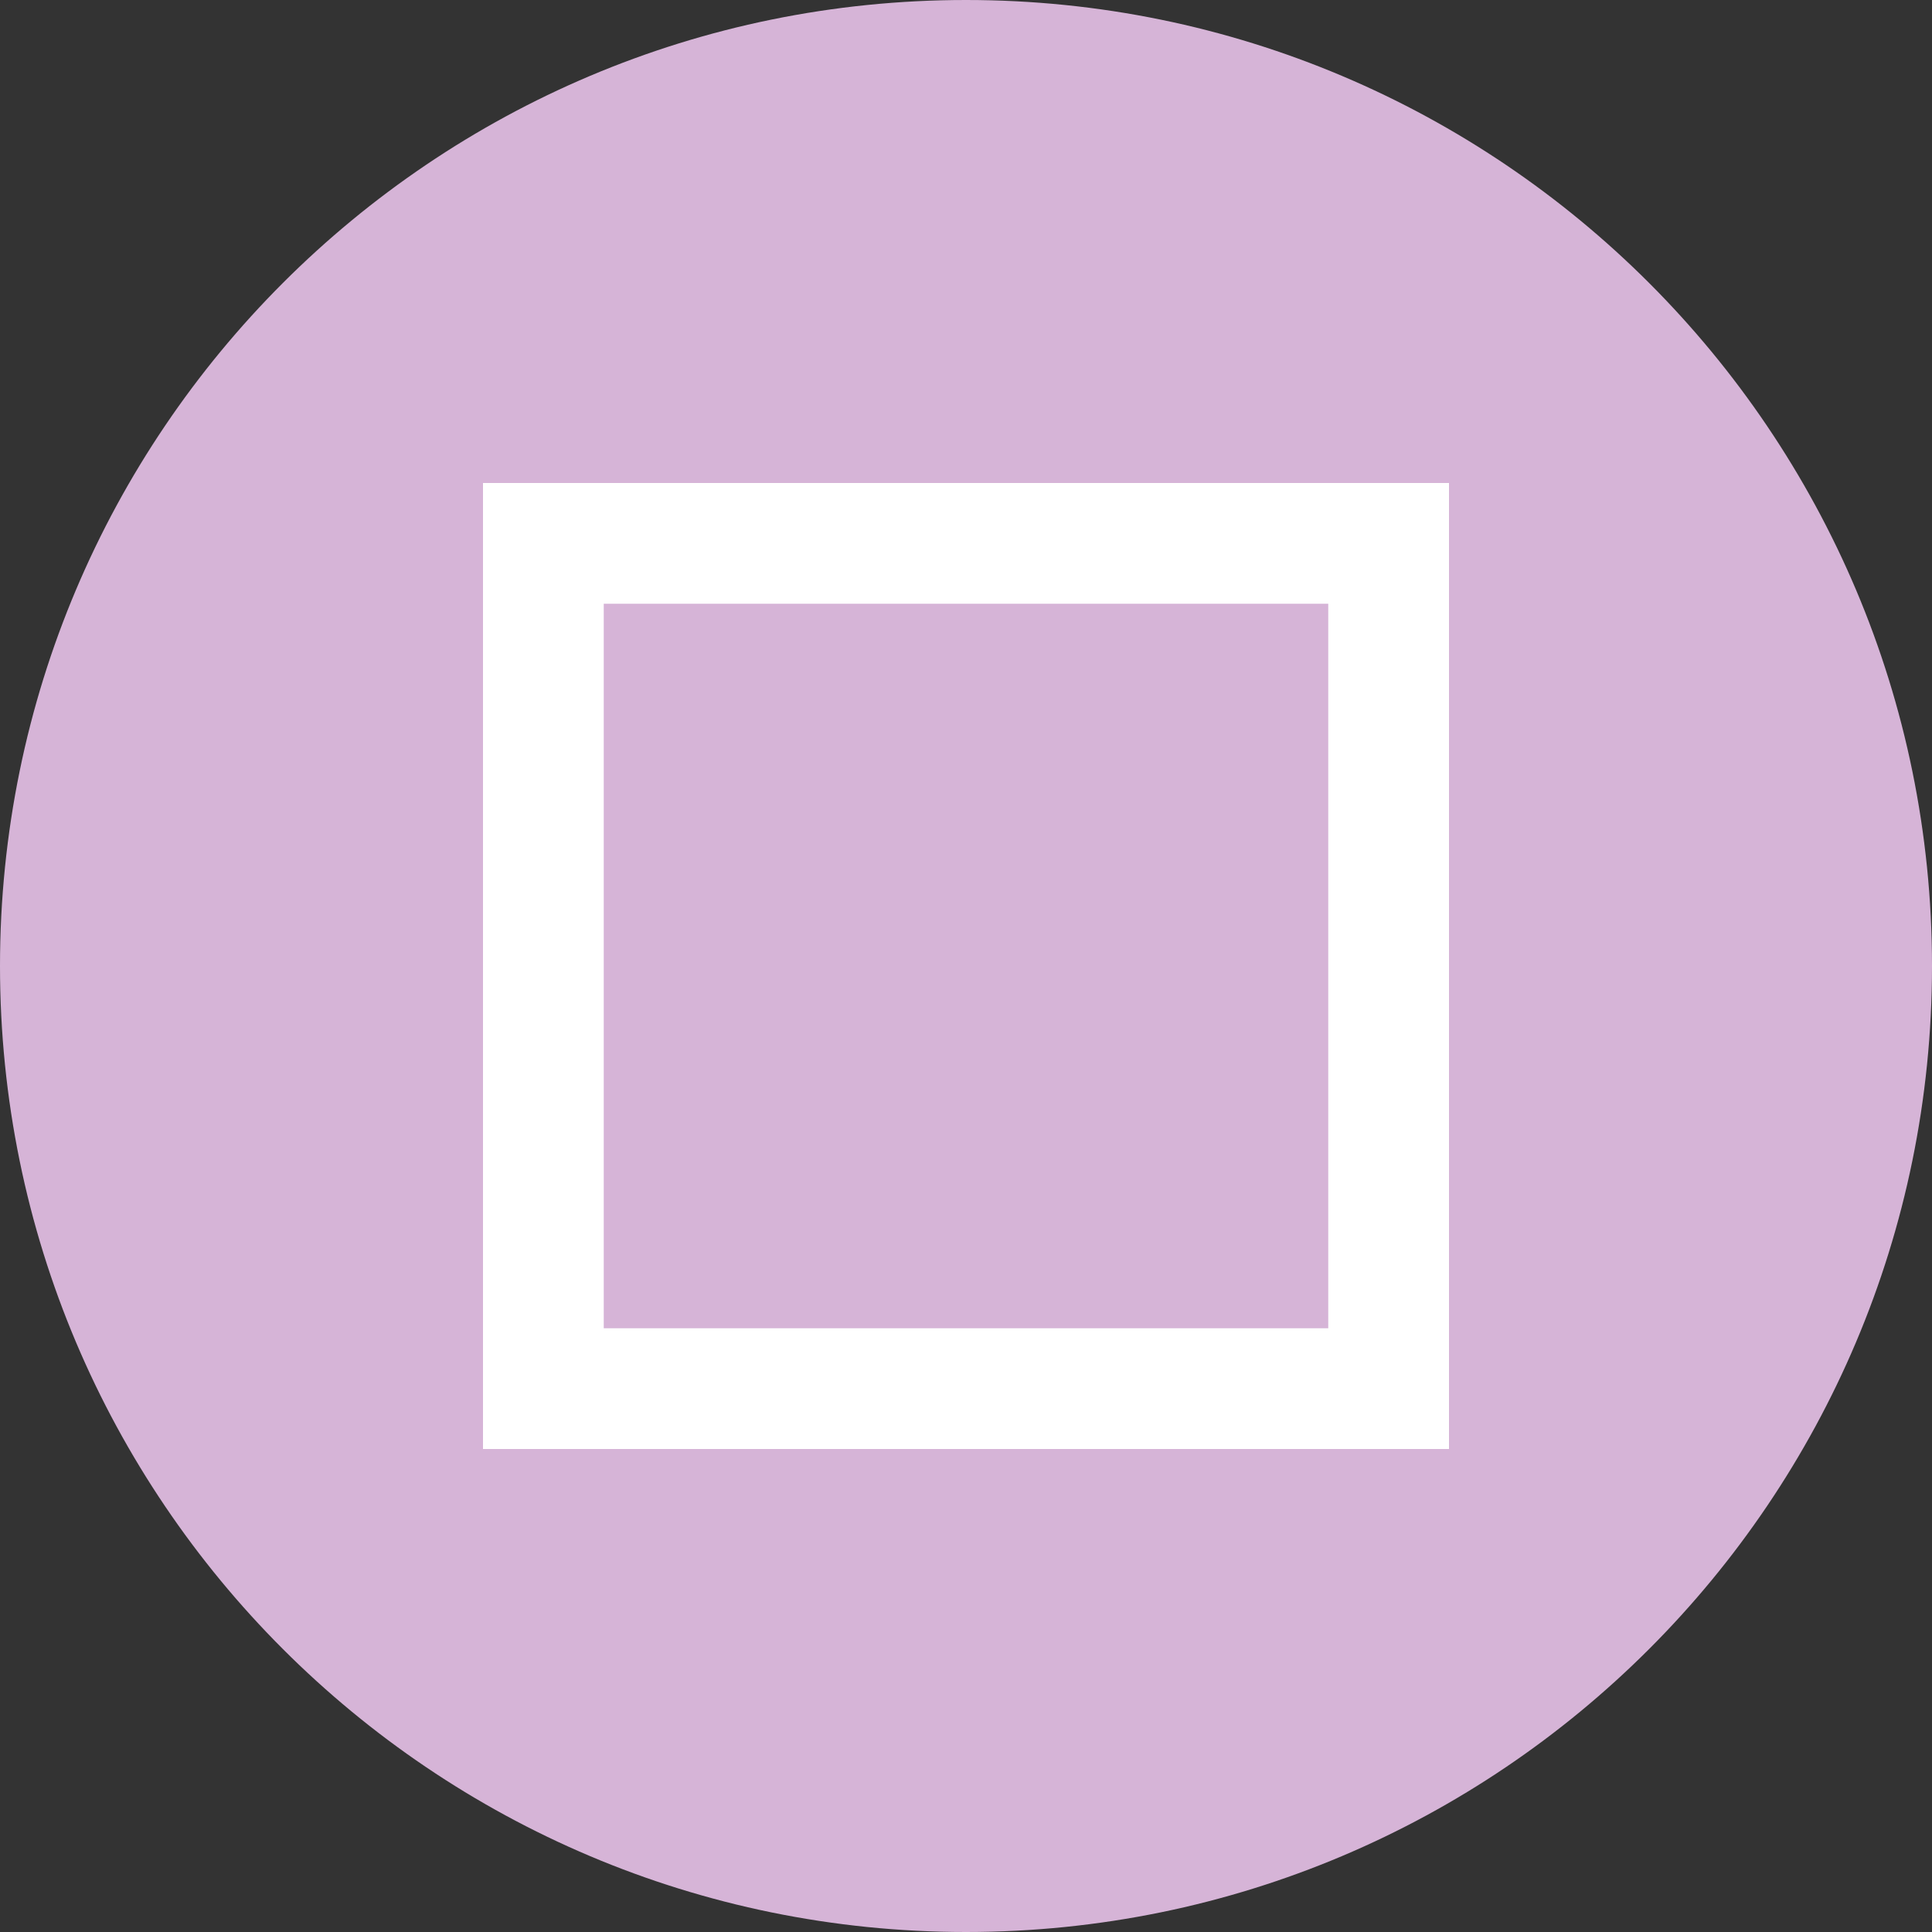 <svg width="32" height="32" viewBox="0 0 32 32" fill="none" xmlns="http://www.w3.org/2000/svg">
<rect x="0" y="0" width="32" height="32" fill="#333333" stroke="none"/>
<path d="M32 16C32 24.837 24.837 32 16 32C7.163 32 0 24.837 0 16C0 7.163 7.163 0 16 0C24.837 0 32 7.163 32 16Z" fill="#D6B4D7"/>
<path fill-rule="evenodd" clip-rule="evenodd" d="M8 8H24V24H8V8ZM10 10V22H22V10H10Z" fill="white"/>
</svg>
